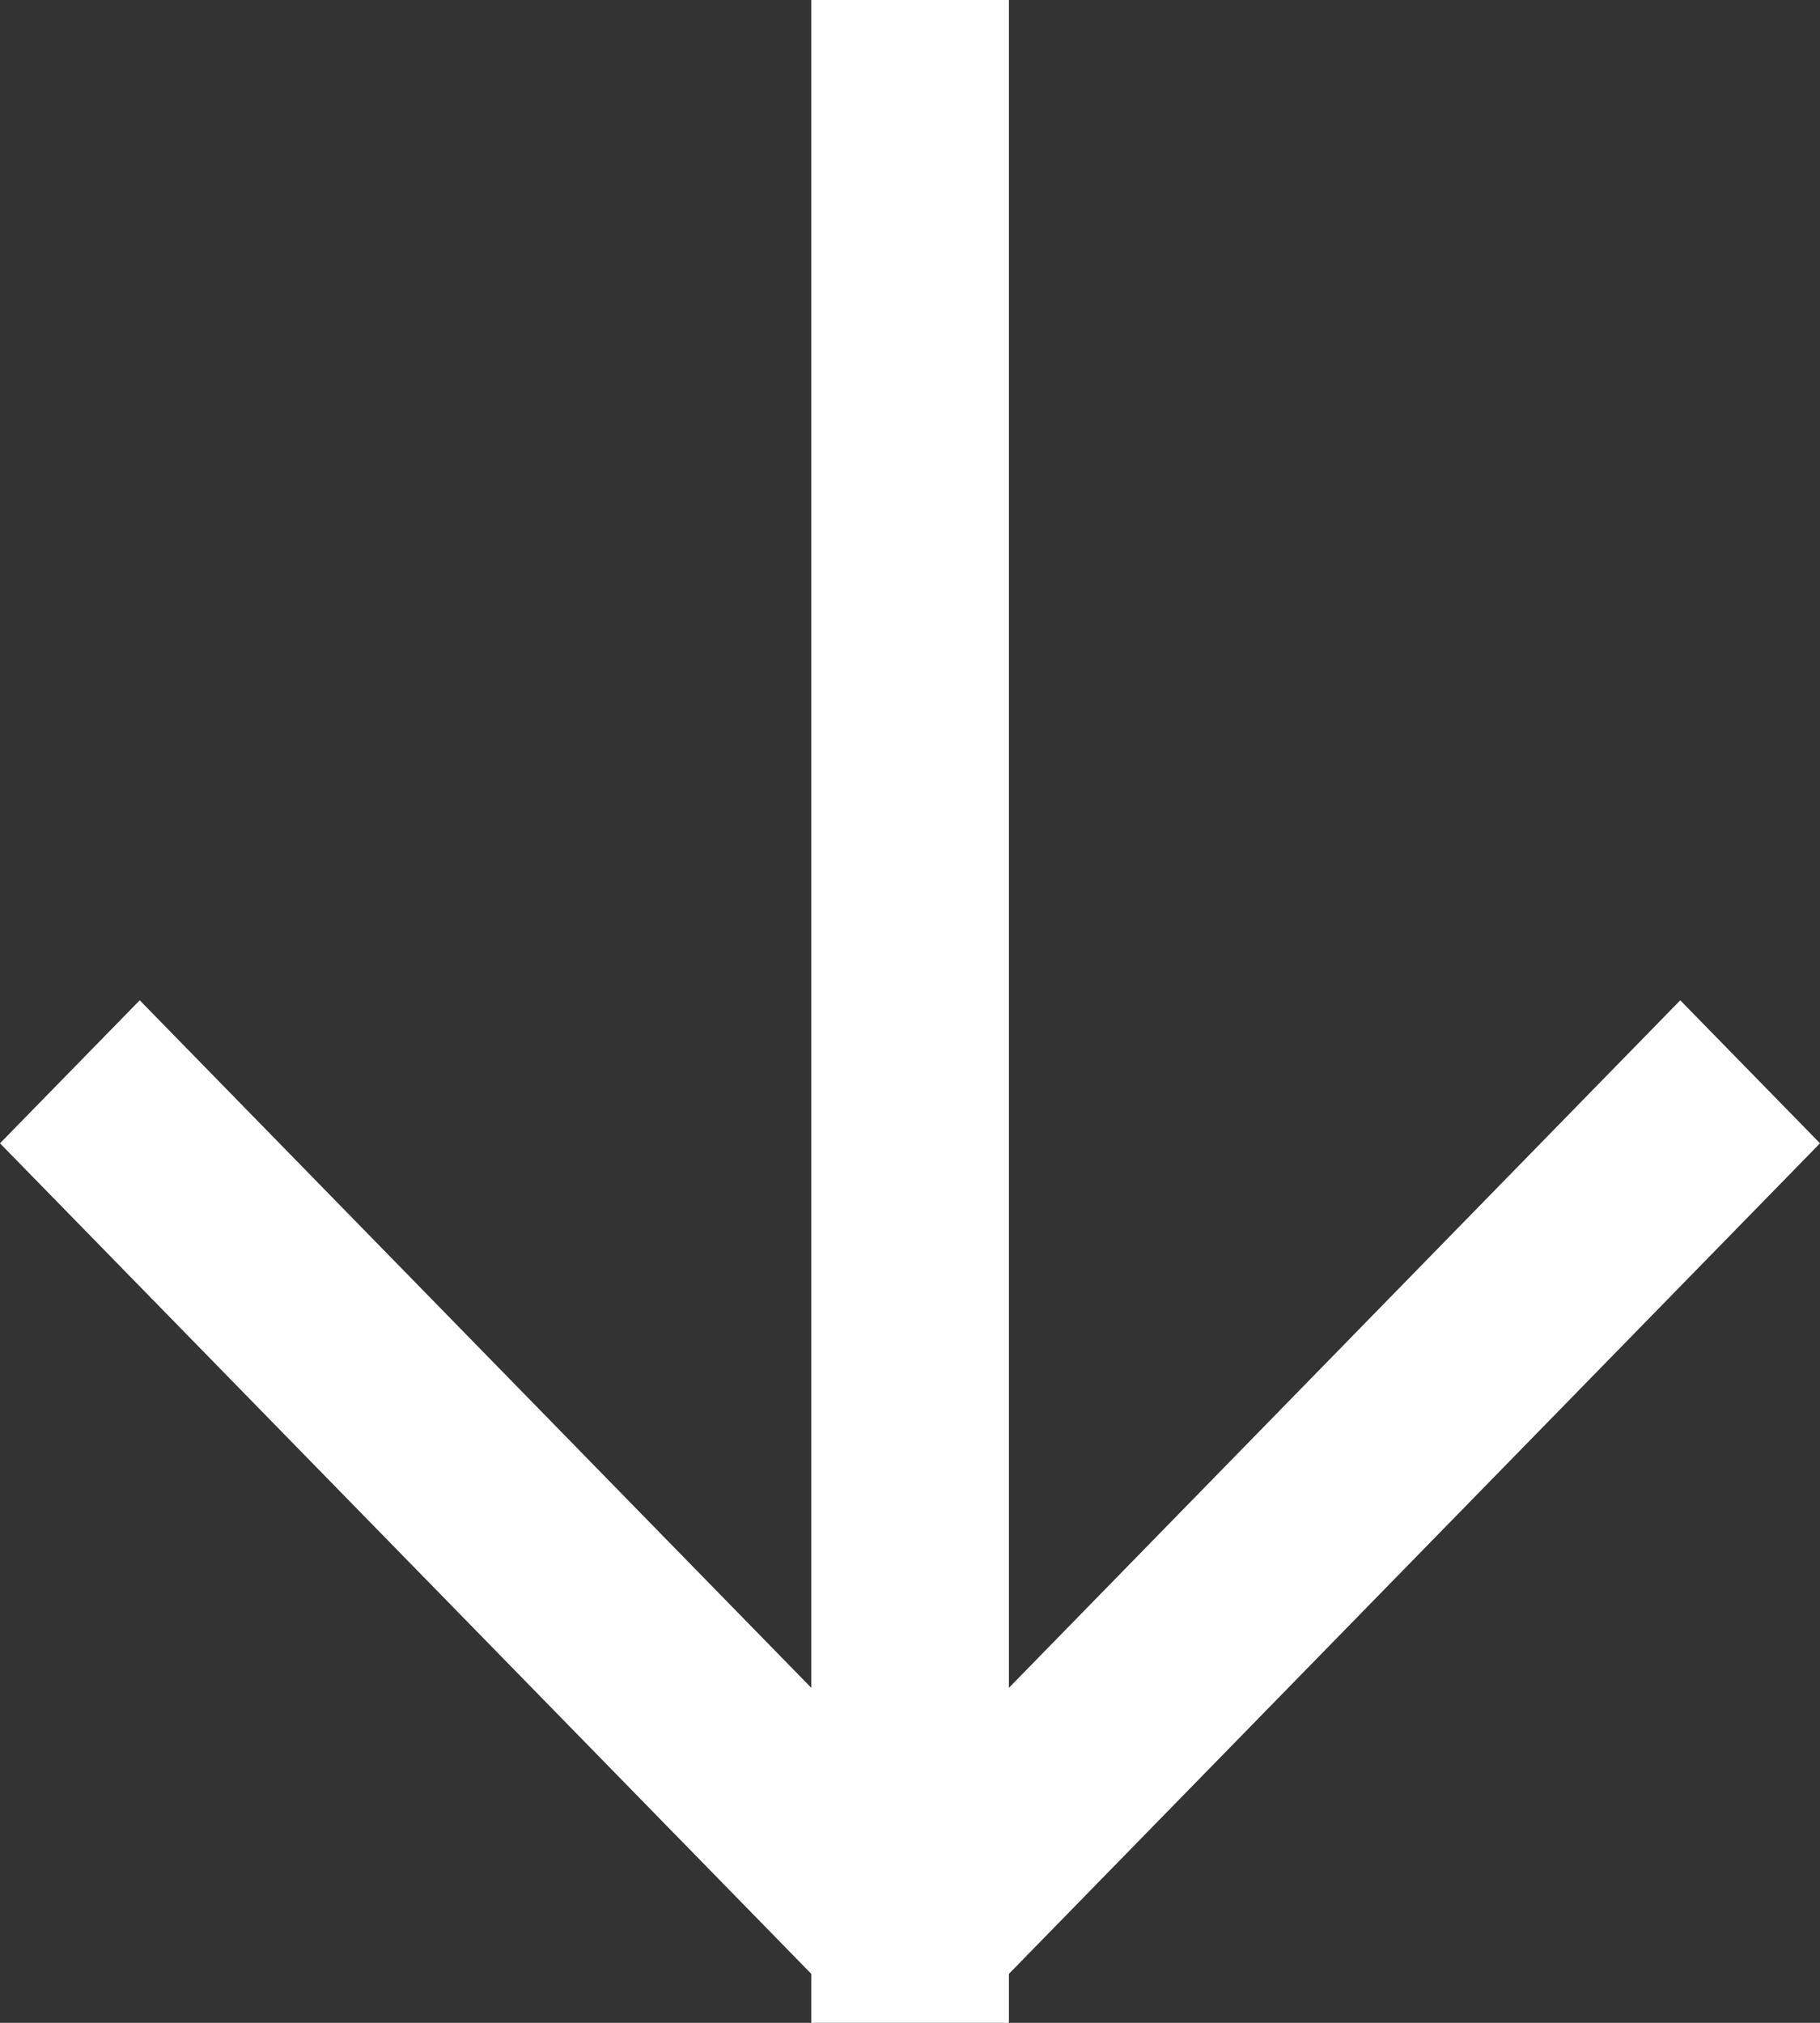 <?xml version="1.0" encoding="utf-8"?>
<!DOCTYPE svg PUBLIC "-//W3C//DTD SVG 1.1//EN" "http://www.w3.org/Graphics/SVG/1.1/DTD/svg11.dtd">
<svg version="1.1" baseProfile="full"
 xmlns="http://www.w3.org/2000/svg"
 xmlns:xlink="http://www.w3.org/1999/xlink"
 xmlns:ev="http://www.w3.org/2001/xml-events" 
  height="10px" 
  width="9px" 
>
<rect width="100%" height="100%" fill="#333333" stroke="none"/>
<path fill="rgb( 255, 255, 255 )"
 d="M4.989,9.758 C4.989,9.758 4.989,10 4.989,10 C4.989,10 4.012,10 4.012,10 C4.012,10 4.012,9.758 4.012,9.758 C4.012,9.758 0,5.652 0,5.652 C0,5.652 0.691,4.945 0.691,4.945 C0.691,4.945 4.012,8.344 4.012,8.344 C4.012,8.344 4.012,0 4.012,0 C4.012,0 4.989,0 4.989,0 C4.989,0 4.989,8.344 4.989,8.344 C4.989,8.344 8.309,4.945 8.309,4.945 C8.309,4.945 9,5.652 9,5.652 C9,5.652 4.989,9.758 4.989,9.758 Z "/>
</svg>

